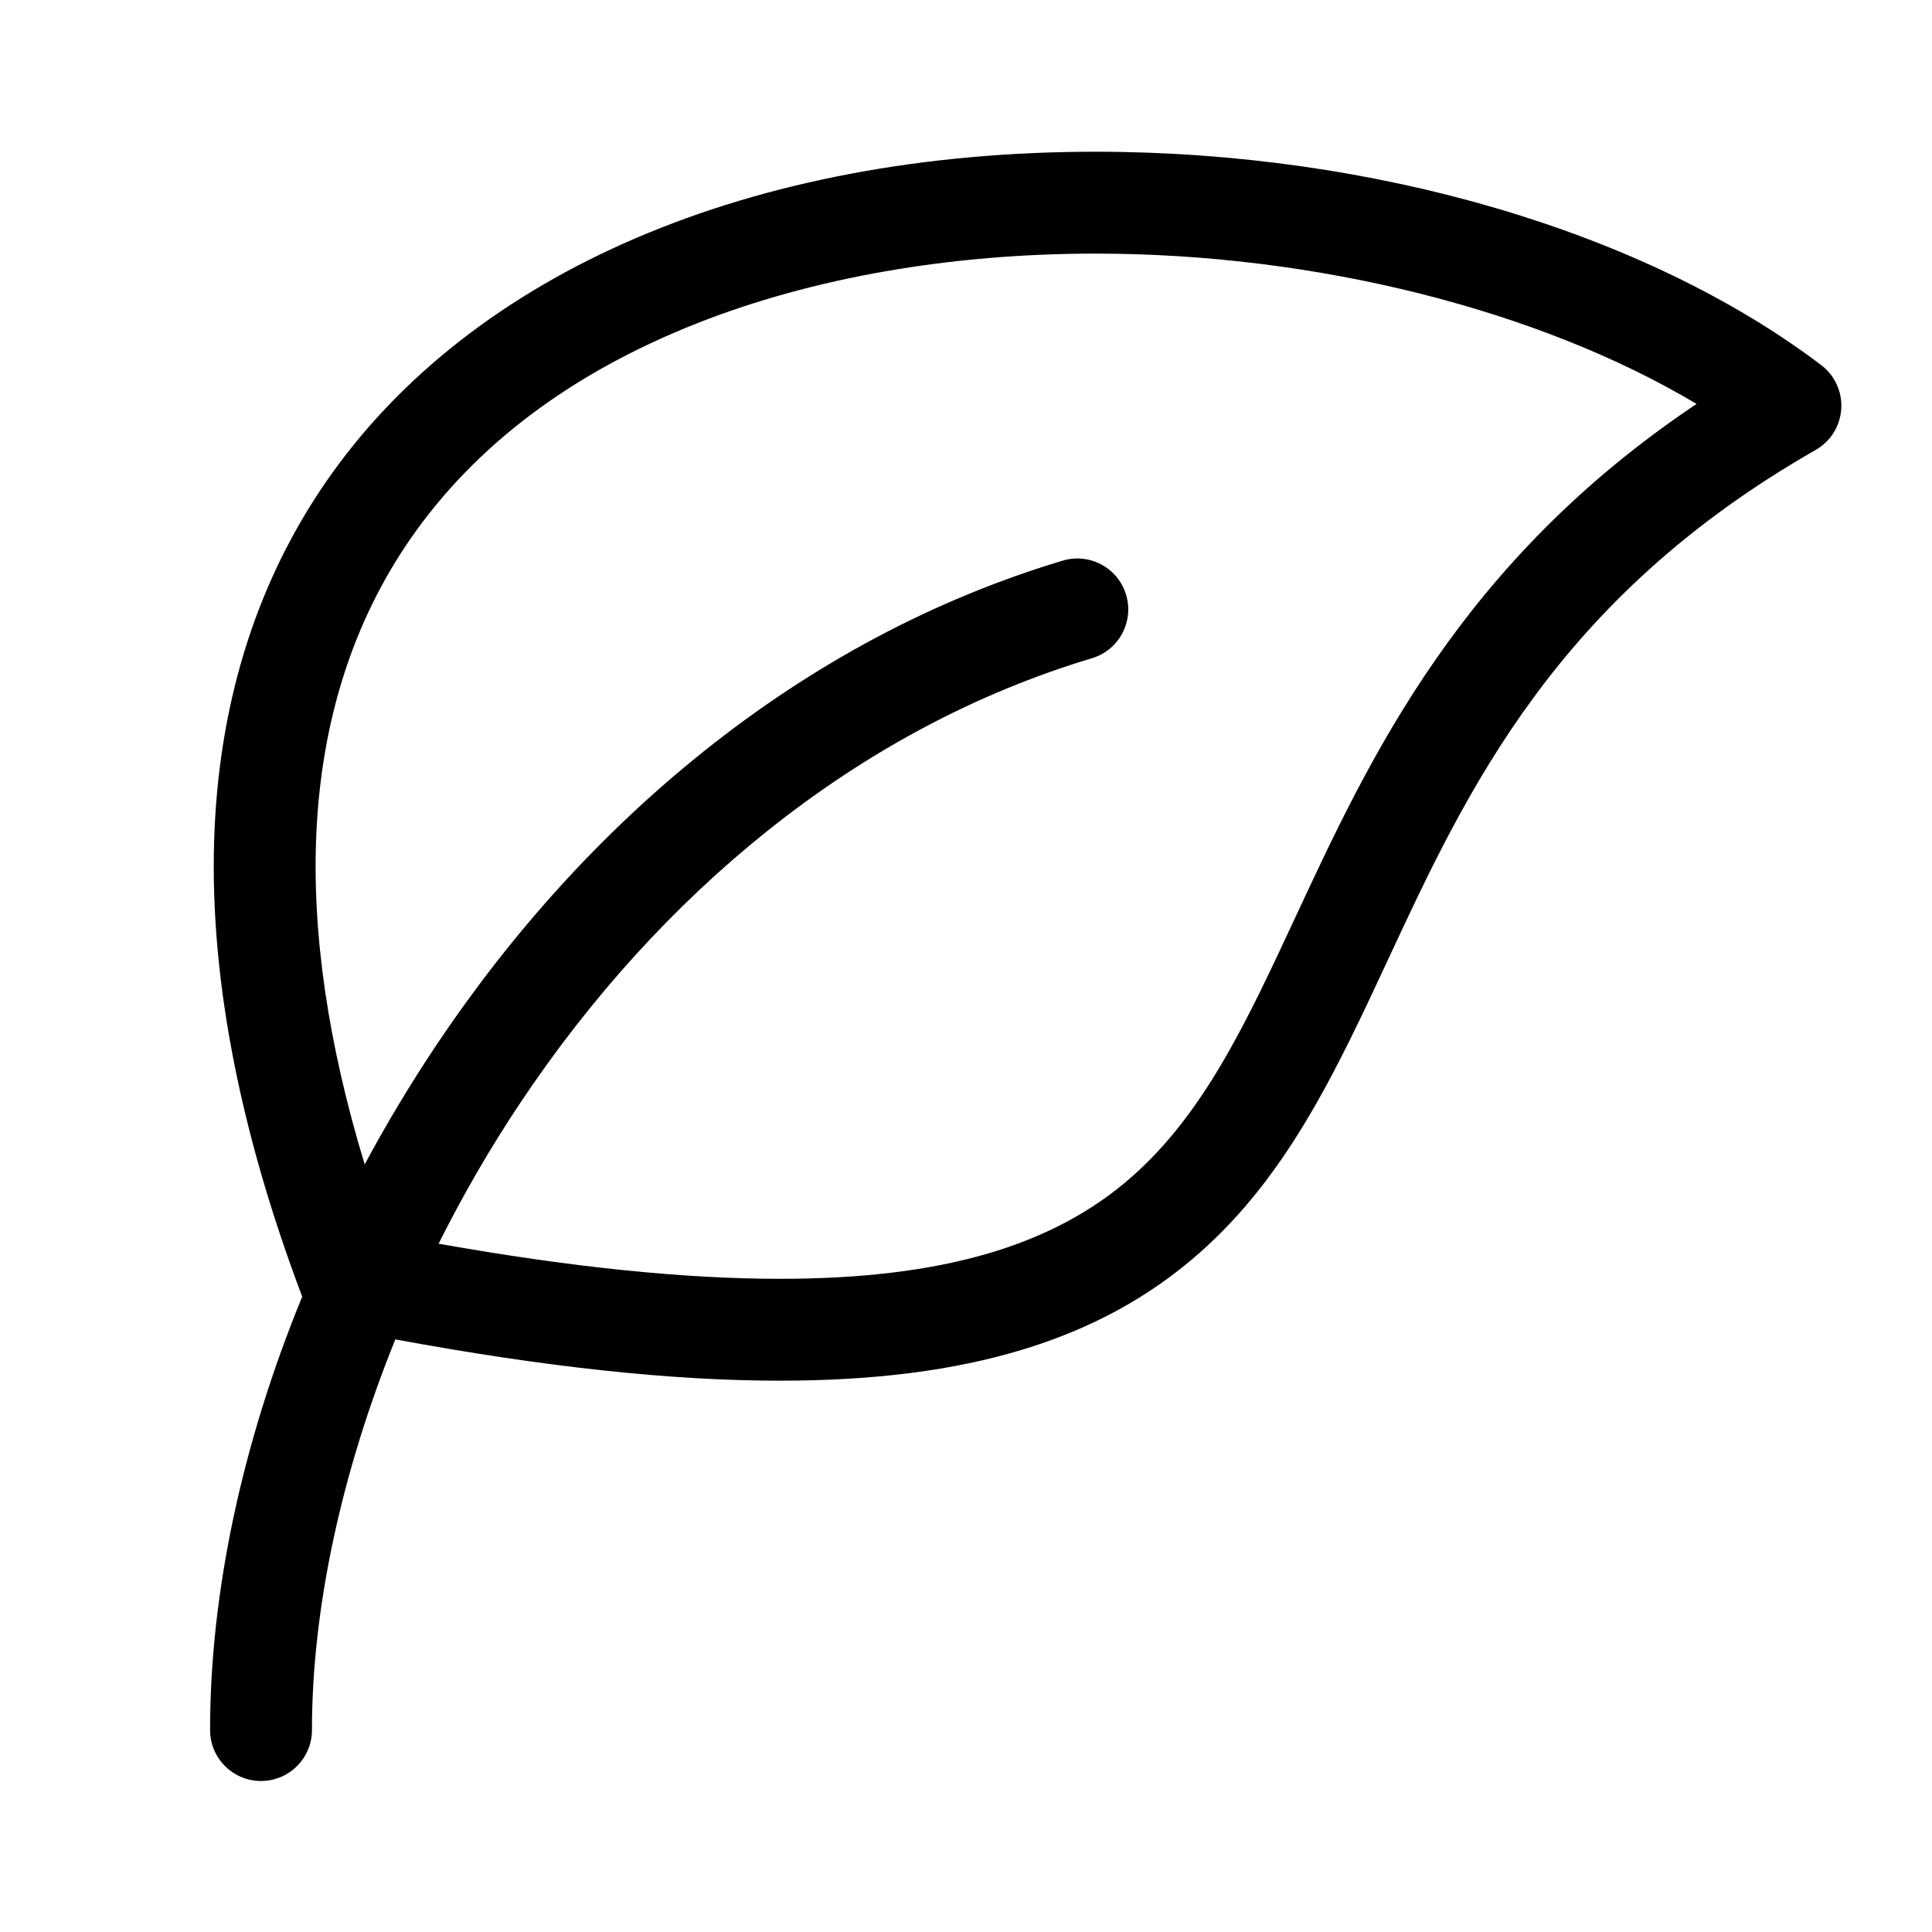 <!-- Generated by IcoMoon.io -->
<svg version="1.1" xmlns="http://www.w3.org/2000/svg" width="1024" height="1024" viewBox="0 0 1024 1024" focusable="false" aria-hidden="true" fill="currentColor">
<path d="M965.273 193.506c-93.438-70.808-237.229-113.083-384.64-113.083-182.335 0-330.912 63.661-407.632 174.66-36.033 52.13-55.96 113.863-59.233 183.479-3.491 74.26 12.125 157.934 46.402 248.696-31.618 77.089-48.823 156.454-48.823 229.708 0 14.91 12.088 26.999 26.999 26.999s26.999-12.086 26.999-26.999c0-64.697 15.8-136.891 44.19-207.059 79.49 14.697 146.441 21.887 203.873 21.887 99.283 0 169.89-21.48 222.214-67.599 46.883-41.323 72.723-96.841 100.079-155.621 41.784-89.773 89.139-191.525 226.659-270.107 7.87-4.497 12.962-12.647 13.546-21.696 0.584-9.051-3.41-17.787-10.636-23.264zM686.75 485.785c-25.985 55.833-48.426 104.052-86.828 137.902-41.882 36.916-101.148 54.109-186.512 54.109-51 0-110.52-6.115-180.949-18.607 12.871-25.717 27.383-50.828 43.415-74.821 37.379-55.937 81.284-104.278 130.494-143.678 53.154-42.557 111.153-73.448 172.384-91.819 14.283-4.283 22.385-19.335 18.101-33.616s-19.33-22.39-33.616-18.101c-67.894 20.367-132.027 54.479-190.613 101.385-53.534 42.86-101.188 95.289-141.643 155.829-13.635 20.404-26.205 41.406-37.687 62.793-19.459-63.983-28.085-123.039-25.594-176.068 2.793-59.368 19.517-111.624 49.716-155.313 34.336-49.673 85.49-88.176 152.044-114.433 61.244-24.163 134.267-36.931 211.173-36.931 117.282 0 235.233 29.968 318.573 79.67-124.973 83.731-173.117 187.18-212.451 271.698z"></path>
</svg>
